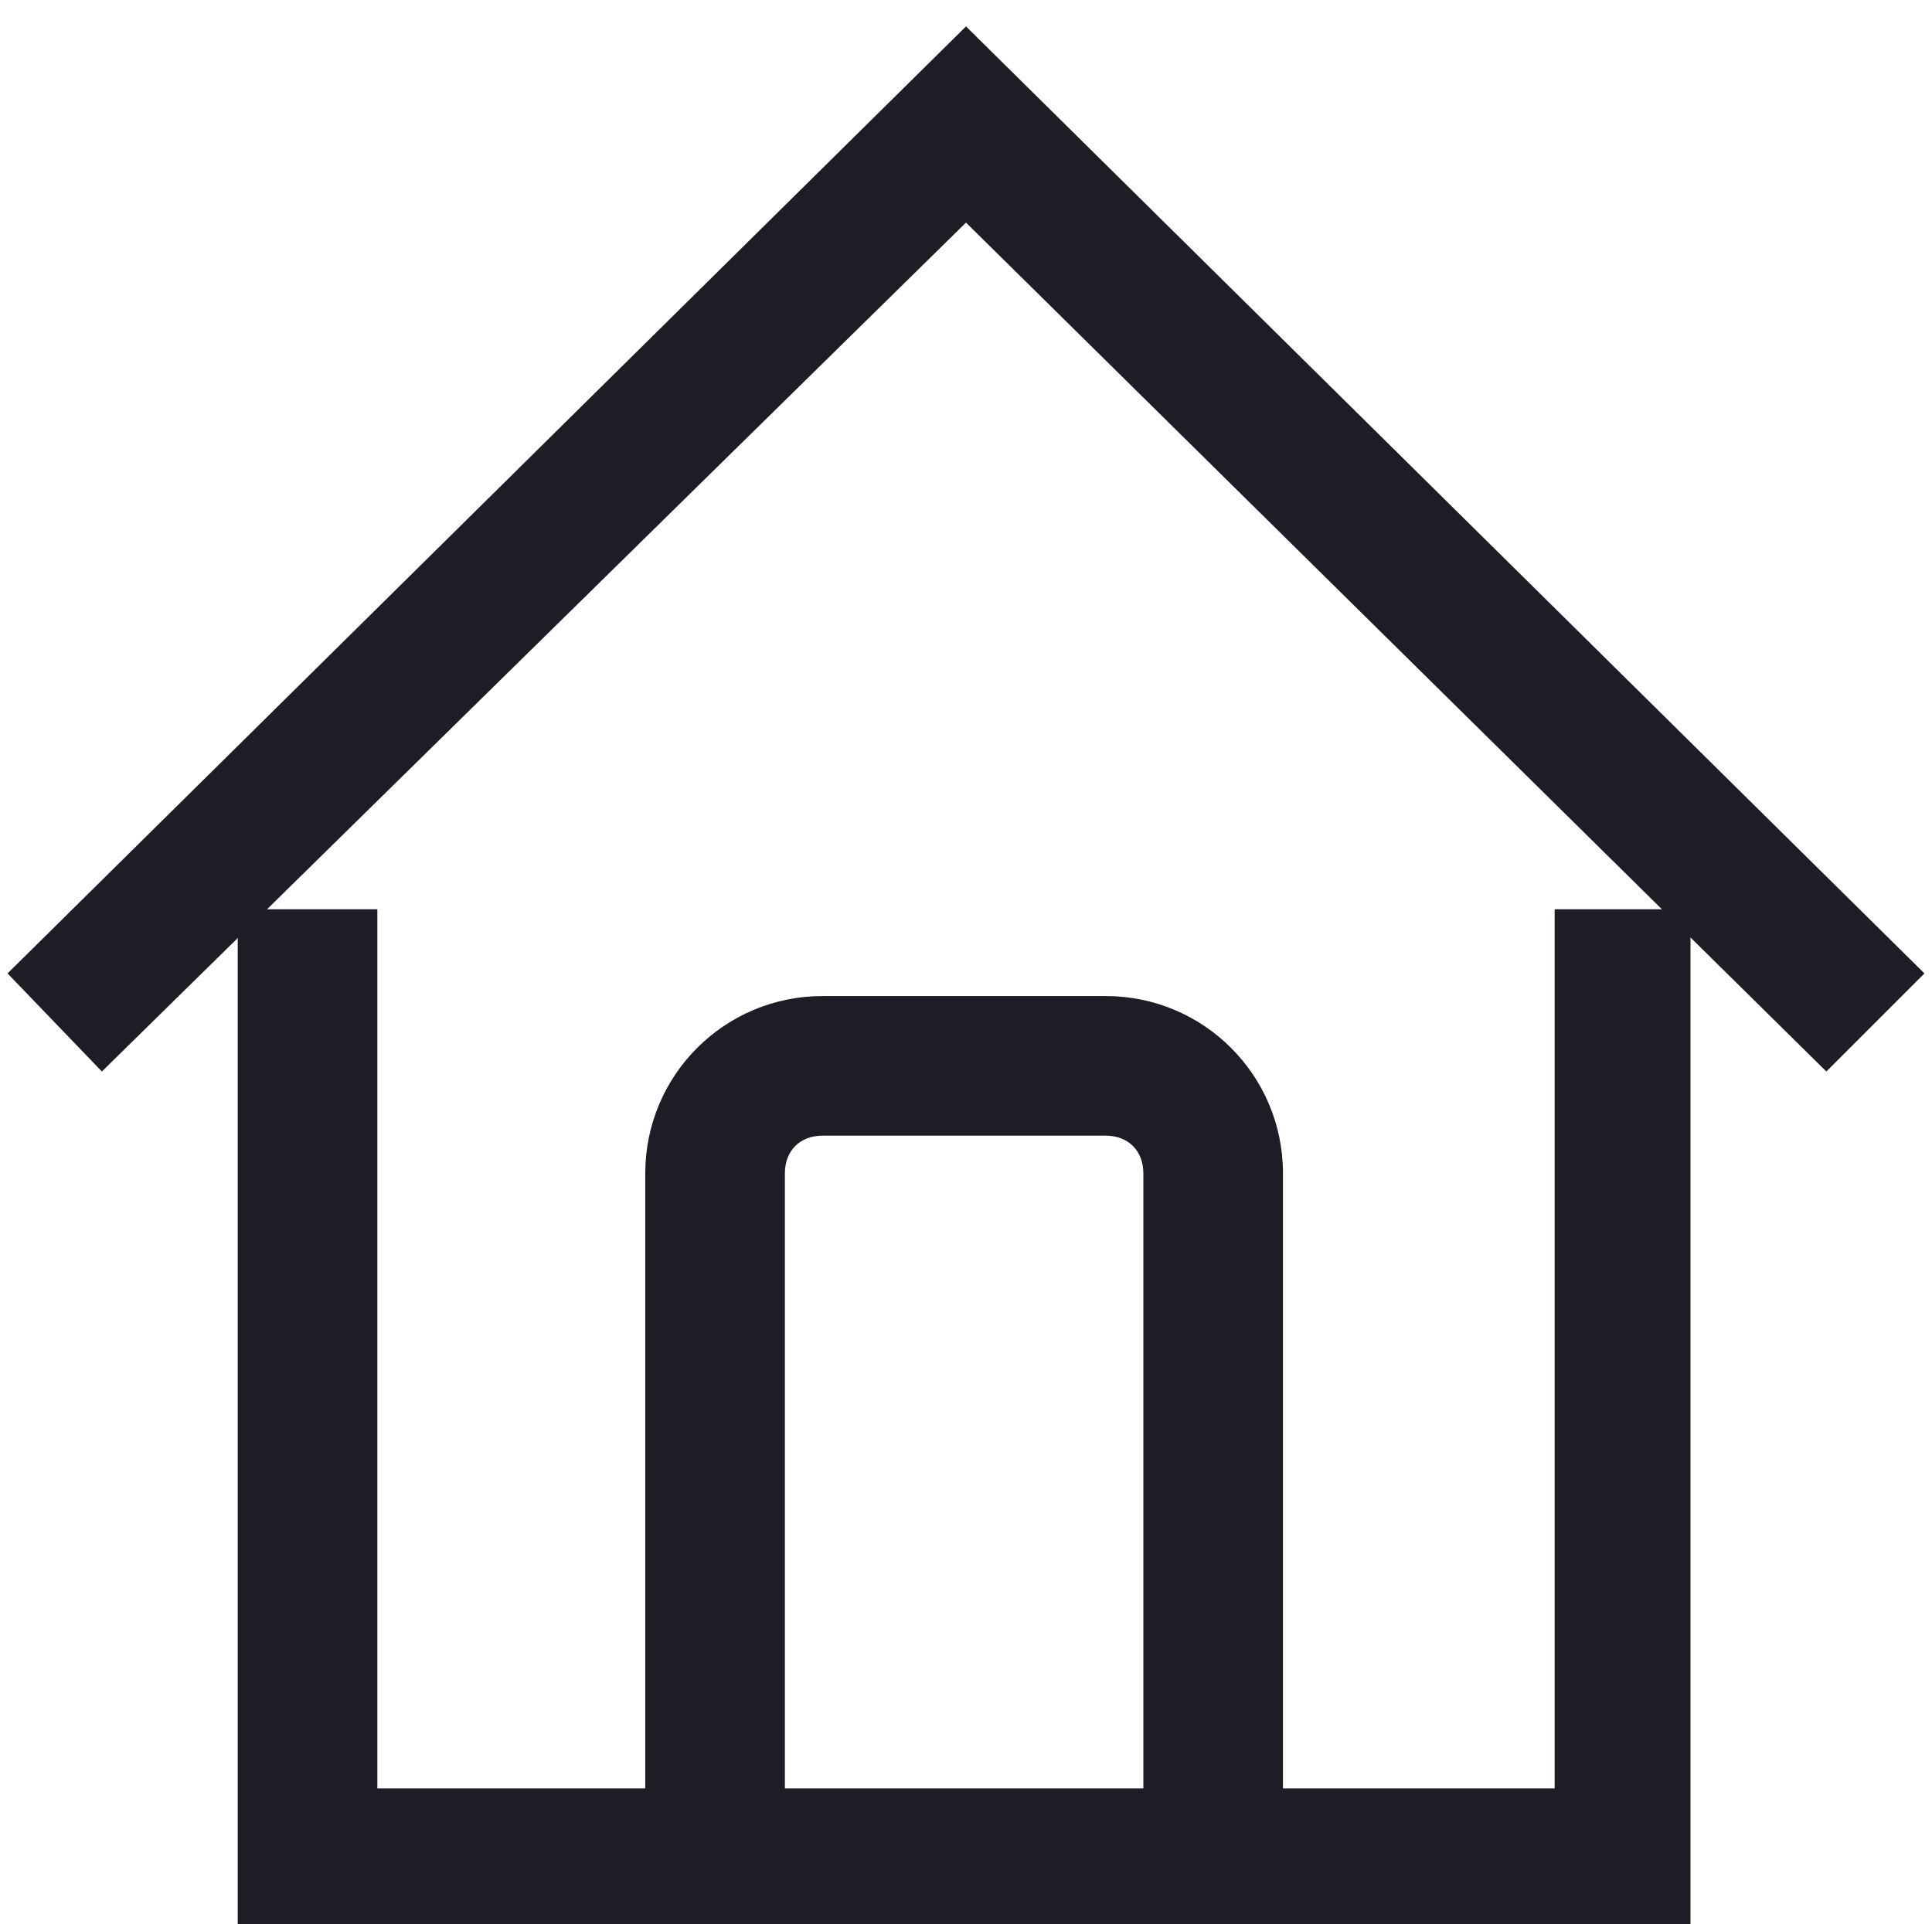 <?xml version="1.0" encoding="utf-8"?>
<!-- Generator: Adobe Illustrator 20.1.0, SVG Export Plug-In . SVG Version: 6.00 Build 0)  -->
<svg version="1.1" id="Layer_1" xmlns="http://www.w3.org/2000/svg" xmlns:xlink="http://www.w3.org/1999/xlink" x="0px" y="0px"
	 viewBox="0 0 51.2 51" style="enable-background:new 0 0 51.2 51;" xml:space="preserve">
<style type="text/css">
	.st0{fill:#1D1D26;}
</style>
<title>Artboard 1</title>
<g>
	<polygon class="st0" points="43.8,50.1 7.3,50.1 7.3,25.1 9,25.1 9,48.4 42.2,48.4 42.2,25.1 43.8,25.1 	"/>
	<polygon class="st0" points="44.8,51.1 6.3,51.1 6.3,24.1 10,24.1 10,47.4 41.2,47.4 41.2,24.1 44.8,24.1 	"/>
</g>
<g>
	<polygon class="st0" points="2.7,27 1.6,25.8 25.6,2.1 49.6,25.8 48.4,27 25.6,4.5 	"/>
	<polygon class="st0" points="2.7,28.4 0.2,25.8 25.6,0.7 51,25.8 48.4,28.4 25.6,5.9 	"/>
</g>
<g>
	<path class="st0" d="M33,49.2h-1.7V31.1c0-1.1-0.9-2-2-2h-7.5c-1.1,0-2,0.9-2,2v18.1h-1.7V31.1c0-2,1.6-3.7,3.7-3.7h7.5
		c2,0,3.7,1.6,3.7,3.7V49.2z"/>
	<path class="st0" d="M34,50.2h-3.7V31.1c0-0.6-0.4-1-1-1h-7.5c-0.6,0-1,0.4-1,1v19.1h-3.7V31.1c0-2.6,2.1-4.7,4.7-4.7h7.5
		c2.6,0,4.7,2.1,4.7,4.7V50.2z"/>
</g>
</svg>
